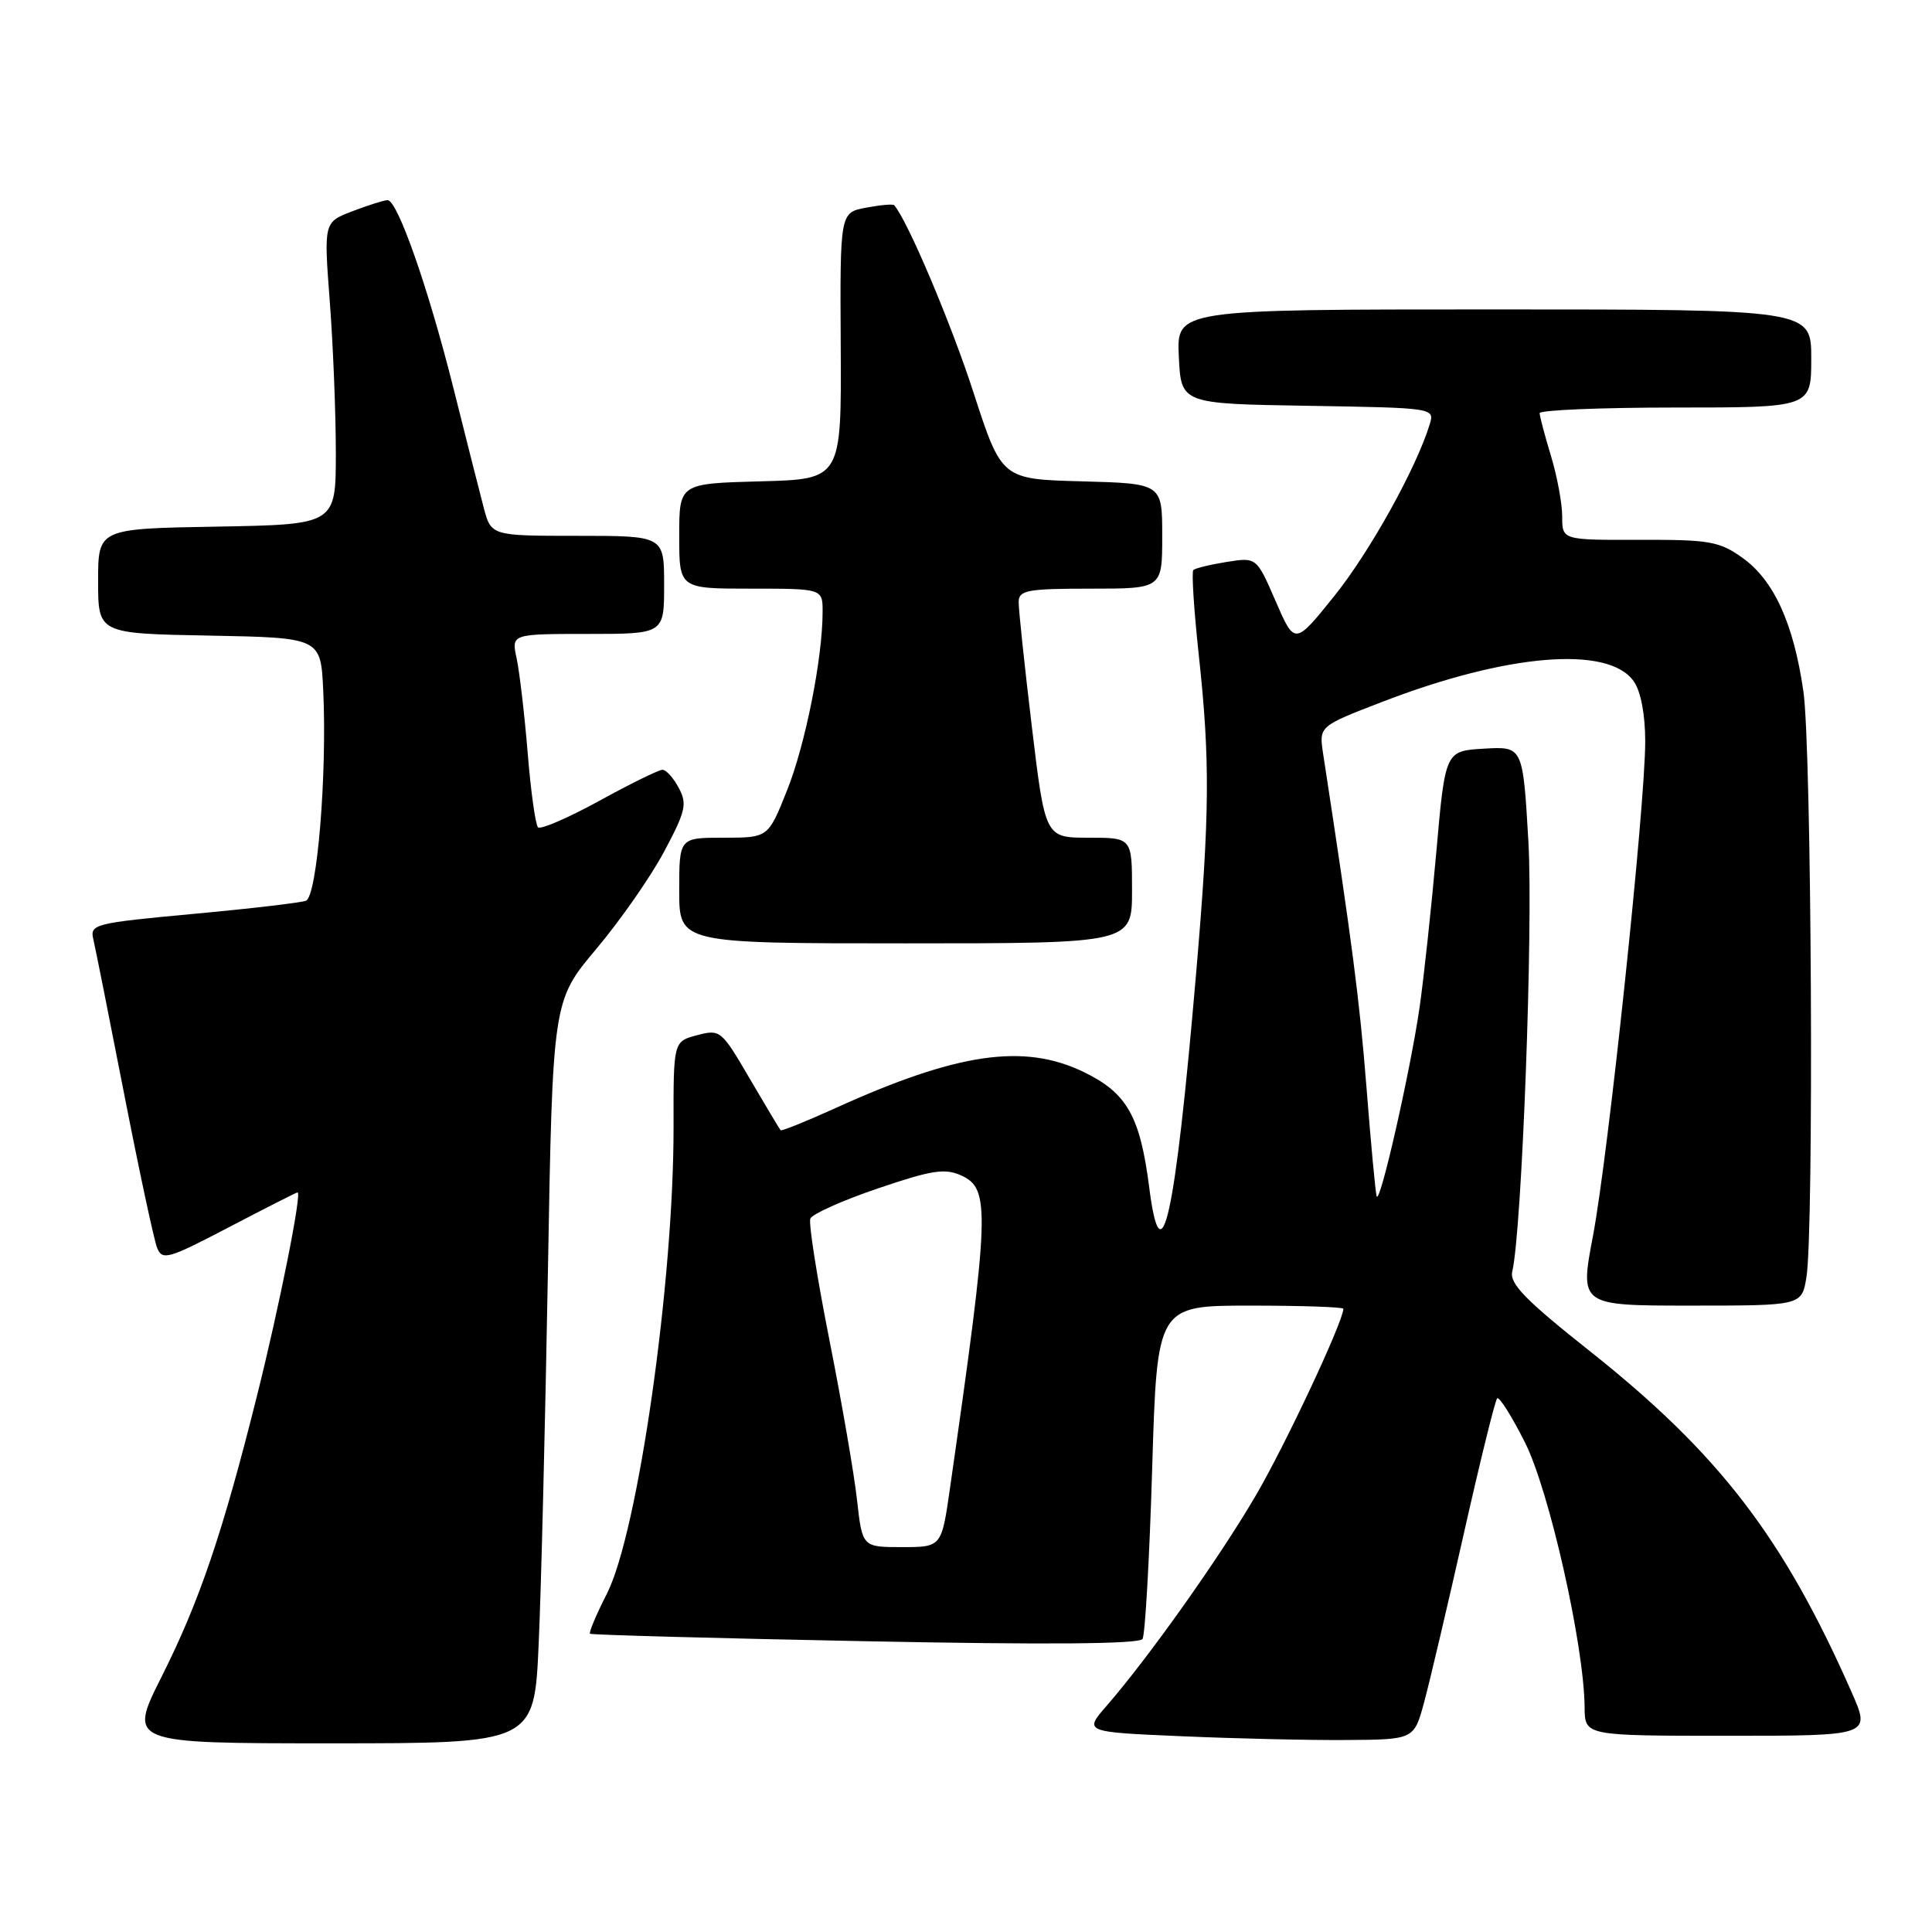 <?xml version="1.0" encoding="UTF-8" standalone="no"?>
<!DOCTYPE svg PUBLIC "-//W3C//DTD SVG 1.1//EN" "http://www.w3.org/Graphics/SVG/1.1/DTD/svg11.dtd" >
<svg xmlns="http://www.w3.org/2000/svg" xmlns:xlink="http://www.w3.org/1999/xlink" version="1.1" viewBox="0 0 256 256">
 <g >
 <path fill="currentColor"
d=" M 71.38 217.75 C 71.71 210.46 72.25 188.33 72.60 168.56 C 73.23 132.62 73.23 132.62 79.00 125.75 C 82.18 121.98 86.23 116.17 88.00 112.84 C 90.86 107.48 91.08 106.52 89.94 104.40 C 89.24 103.08 88.27 102.00 87.78 102.00 C 87.30 102.00 83.53 103.85 79.40 106.12 C 75.28 108.38 71.62 109.96 71.29 109.62 C 70.95 109.28 70.33 104.84 69.92 99.75 C 69.50 94.66 68.84 89.04 68.46 87.25 C 67.75 84.00 67.75 84.00 77.88 84.00 C 88.00 84.00 88.00 84.00 88.00 77.50 C 88.00 71.00 88.00 71.00 76.54 71.00 C 65.08 71.00 65.08 71.00 64.09 67.25 C 63.55 65.19 61.75 58.10 60.10 51.50 C 56.77 38.21 52.67 26.49 51.35 26.52 C 50.88 26.53 48.79 27.19 46.70 27.99 C 42.90 29.44 42.90 29.44 43.70 39.97 C 44.14 45.76 44.50 54.77 44.50 60.00 C 44.50 69.50 44.50 69.50 28.75 69.78 C 13.00 70.05 13.00 70.05 13.00 77.00 C 13.00 83.95 13.00 83.95 27.75 84.22 C 42.50 84.50 42.50 84.50 42.83 91.50 C 43.35 102.61 42.02 118.78 40.54 119.35 C 39.84 119.62 33.10 120.41 25.57 121.10 C 12.54 122.31 11.90 122.47 12.36 124.43 C 12.63 125.57 14.47 134.82 16.46 145.00 C 18.45 155.18 20.41 164.33 20.82 165.35 C 21.51 167.05 22.29 166.82 30.36 162.60 C 35.20 160.07 39.28 158.00 39.43 158.00 C 40.03 158.00 37.01 173.15 34.04 185.00 C 29.49 203.18 26.44 212.16 21.43 222.14 C 16.98 231.00 16.98 231.00 43.89 231.00 C 70.80 231.00 70.80 231.00 71.38 217.75 Z  M 188.72 225.50 C 189.46 222.75 191.83 212.69 193.98 203.14 C 196.13 193.59 198.11 185.56 198.38 185.29 C 198.65 185.02 200.31 187.64 202.06 191.12 C 205.28 197.50 209.91 218.04 209.97 226.25 C 210.00 230.00 210.00 230.00 228.94 230.00 C 247.89 230.00 247.89 230.00 245.36 224.25 C 236.30 203.70 227.80 192.63 210.61 178.99 C 202.14 172.28 200.01 170.09 200.38 168.50 C 201.66 163.15 203.17 122.80 202.52 111.50 C 201.79 98.90 201.79 98.90 196.65 99.20 C 191.50 99.50 191.50 99.50 190.31 113.00 C 189.65 120.42 188.65 129.65 188.10 133.50 C 186.86 142.02 182.80 159.89 182.41 158.50 C 182.25 157.95 181.64 151.43 181.06 144.00 C 180.14 132.45 179.18 125.03 175.32 99.87 C 174.77 96.23 174.77 96.23 183.13 93.01 C 199.73 86.60 213.14 85.50 216.48 90.28 C 217.42 91.61 218.00 94.68 218.00 98.25 C 218.00 106.79 213.11 153.02 211.08 163.75 C 209.32 173.00 209.32 173.00 224.03 173.00 C 238.74 173.00 238.74 173.00 239.36 169.25 C 240.37 163.13 240.05 99.09 238.96 91.61 C 237.66 82.61 235.05 76.88 230.88 73.91 C 227.83 71.73 226.50 71.50 217.25 71.53 C 207.00 71.56 207.00 71.56 207.00 68.44 C 207.00 66.72 206.33 63.11 205.51 60.41 C 204.69 57.71 204.02 55.16 204.01 54.75 C 204.00 54.34 212.10 54.00 222.00 54.00 C 240.00 54.00 240.00 54.00 240.00 47.50 C 240.00 41.00 240.00 41.00 197.95 41.00 C 155.90 41.00 155.90 41.00 156.20 47.25 C 156.50 53.50 156.50 53.50 173.31 53.77 C 190.12 54.05 190.12 54.05 189.43 56.27 C 187.63 62.11 181.49 73.14 176.79 78.99 C 171.56 85.49 171.56 85.49 169.03 79.66 C 166.50 73.83 166.50 73.83 162.54 74.46 C 160.36 74.81 158.37 75.29 158.12 75.54 C 157.88 75.79 158.20 80.83 158.84 86.75 C 160.36 100.79 160.30 107.87 158.49 129.00 C 155.70 161.49 153.87 169.82 152.28 157.36 C 151.07 147.89 149.33 144.82 143.60 142.05 C 135.66 138.20 126.83 139.50 110.59 146.88 C 106.79 148.60 103.57 149.90 103.44 149.76 C 103.30 149.62 101.46 146.54 99.34 142.92 C 95.59 136.49 95.43 136.36 92.37 137.17 C 89.23 138.00 89.23 138.00 89.25 149.25 C 89.29 169.75 84.54 203.03 80.42 211.17 C 79.01 213.93 78.01 216.32 78.18 216.48 C 78.36 216.63 94.76 217.08 114.63 217.47 C 138.77 217.95 150.97 217.85 151.39 217.17 C 151.74 216.62 152.31 206.45 152.67 194.58 C 153.32 173.00 153.32 173.00 165.66 173.00 C 172.45 173.00 178.00 173.19 178.00 173.42 C 178.00 175.09 170.29 191.53 166.37 198.21 C 161.52 206.50 152.22 219.59 146.66 226.00 C 143.61 229.50 143.61 229.50 156.56 230.06 C 163.68 230.37 173.52 230.60 178.44 230.56 C 187.37 230.50 187.37 230.50 188.72 225.50 Z  M 150.00 118.00 C 150.00 111.00 150.00 111.00 144.24 111.00 C 138.49 111.00 138.49 111.00 136.72 96.25 C 135.75 88.14 134.96 80.71 134.98 79.75 C 135.00 78.21 136.13 78.00 144.50 78.00 C 154.00 78.00 154.00 78.00 154.00 71.03 C 154.00 64.07 154.00 64.07 143.36 63.78 C 132.72 63.50 132.72 63.50 128.98 51.97 C 126.03 42.85 120.23 29.15 118.48 27.19 C 118.33 27.01 116.65 27.16 114.75 27.52 C 111.30 28.17 111.30 28.17 111.40 45.83 C 111.50 63.50 111.50 63.50 100.75 63.78 C 90.00 64.07 90.00 64.07 90.00 71.03 C 90.00 78.00 90.00 78.00 99.50 78.00 C 109.00 78.00 109.00 78.00 109.00 81.06 C 109.00 87.19 106.72 98.65 104.28 104.75 C 101.79 111.00 101.79 111.00 95.89 111.00 C 90.00 111.00 90.00 111.00 90.00 118.00 C 90.00 125.00 90.00 125.00 120.00 125.00 C 150.00 125.00 150.00 125.00 150.00 118.00 Z  M 113.56 198.75 C 113.18 195.31 111.53 185.77 109.90 177.55 C 108.27 169.33 107.13 162.10 107.37 161.48 C 107.60 160.87 111.62 159.07 116.30 157.48 C 123.51 155.03 125.21 154.77 127.40 155.77 C 131.25 157.52 131.13 160.60 125.87 197.25 C 124.76 205.00 124.76 205.00 119.51 205.00 C 114.26 205.00 114.26 205.00 113.56 198.75 Z "/>
</g>
</svg>